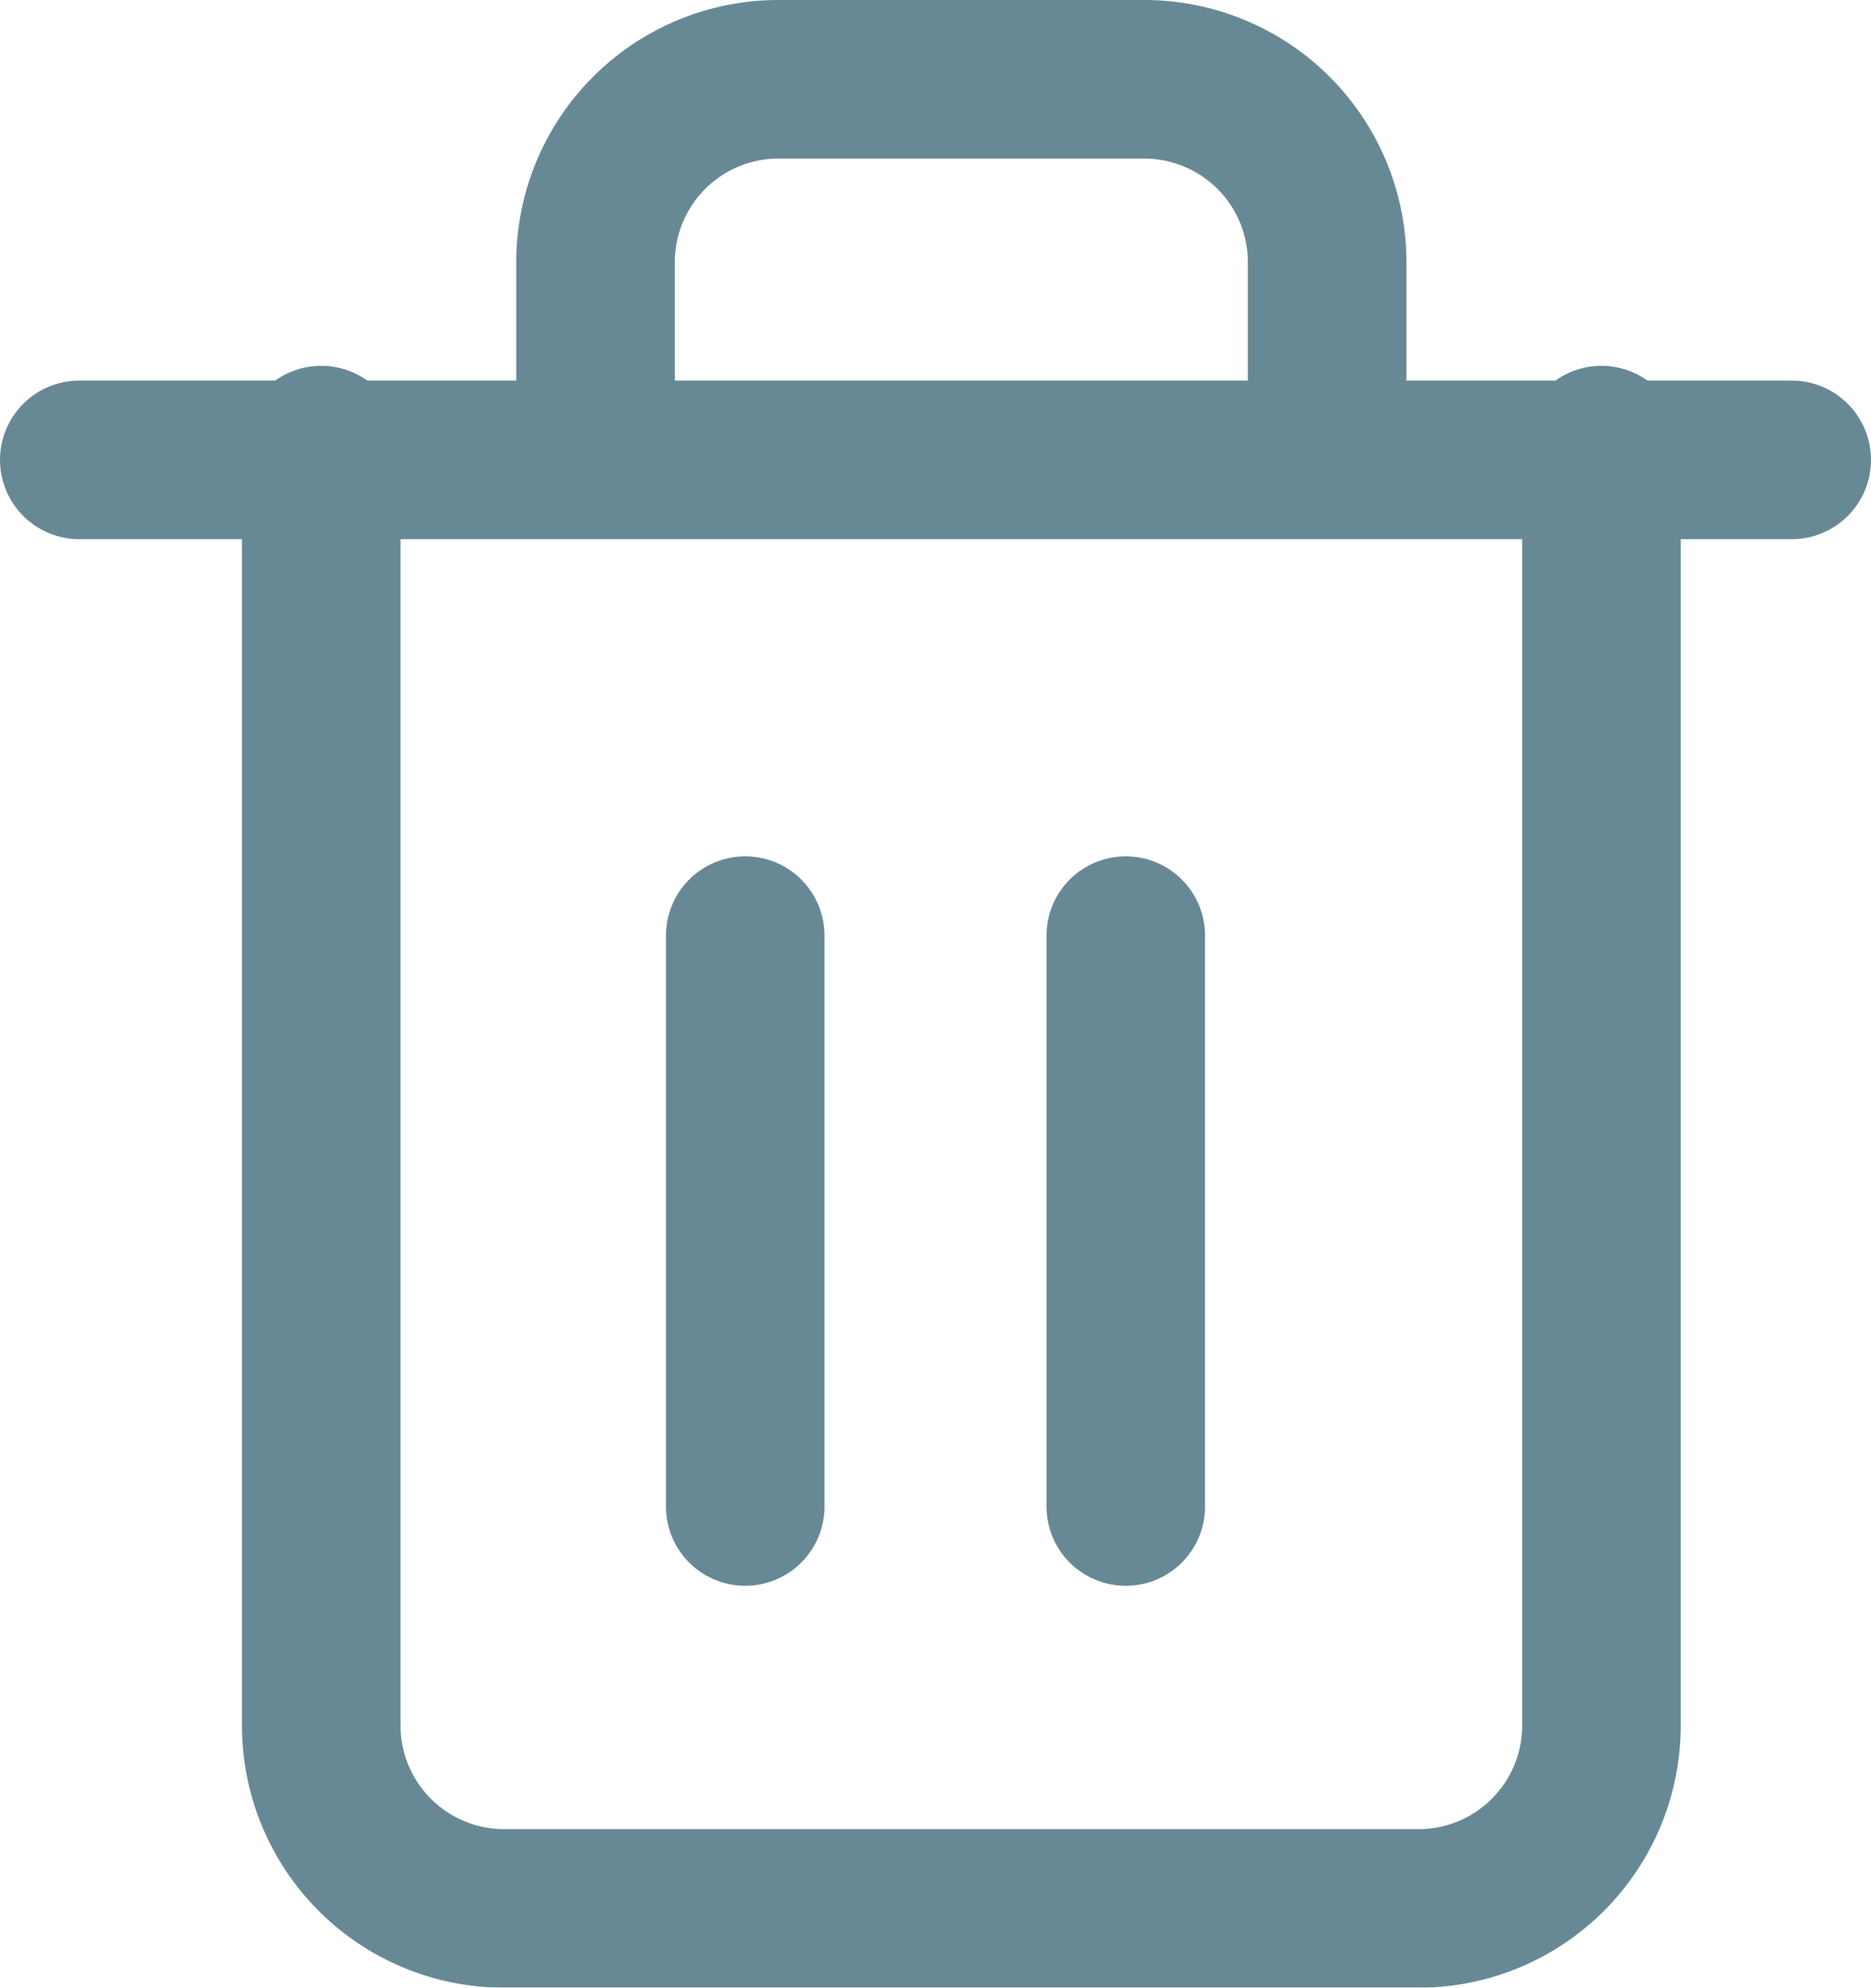 <svg xmlns="http://www.w3.org/2000/svg" width="23.6" height="25.068" viewBox="0 0 23.6 25.068">
  <g id="trash_small" transform="translate(1 1)" opacity="0.6">
    <path id="Path_206" data-name="Path 206" d="M4.5,9H26.1" transform="translate(-4.5 -4.2)" fill="none" stroke="#013b4f" stroke-linecap="round" stroke-linejoin="round" stroke-width="2"/>
    <path id="Path_207" data-name="Path 207" d="M23.648,7.614V23.762a2.307,2.307,0,0,1-2.307,2.307H9.807A2.307,2.307,0,0,1,7.5,23.762V7.614m3.46,0V5.307A2.307,2.307,0,0,1,13.267,3h4.614a2.307,2.307,0,0,1,2.307,2.307V7.614" transform="translate(-4.448 -3)" fill="none" stroke="#013b4f" stroke-linecap="round" stroke-linejoin="round" stroke-width="2"/>
    <path id="Path_208" data-name="Path 208" d="M15,16.5v7.2" transform="translate(-6.6 -5.7)" fill="none" stroke="#013b4f" stroke-linecap="round" stroke-linejoin="round" stroke-width="2"/>
    <path id="Path_209" data-name="Path 209" d="M21,16.5v7.2" transform="translate(-7.8 -5.7)" fill="none" stroke="#013b4f" stroke-linecap="round" stroke-linejoin="round" stroke-width="2"/>
  </g>
</svg>
